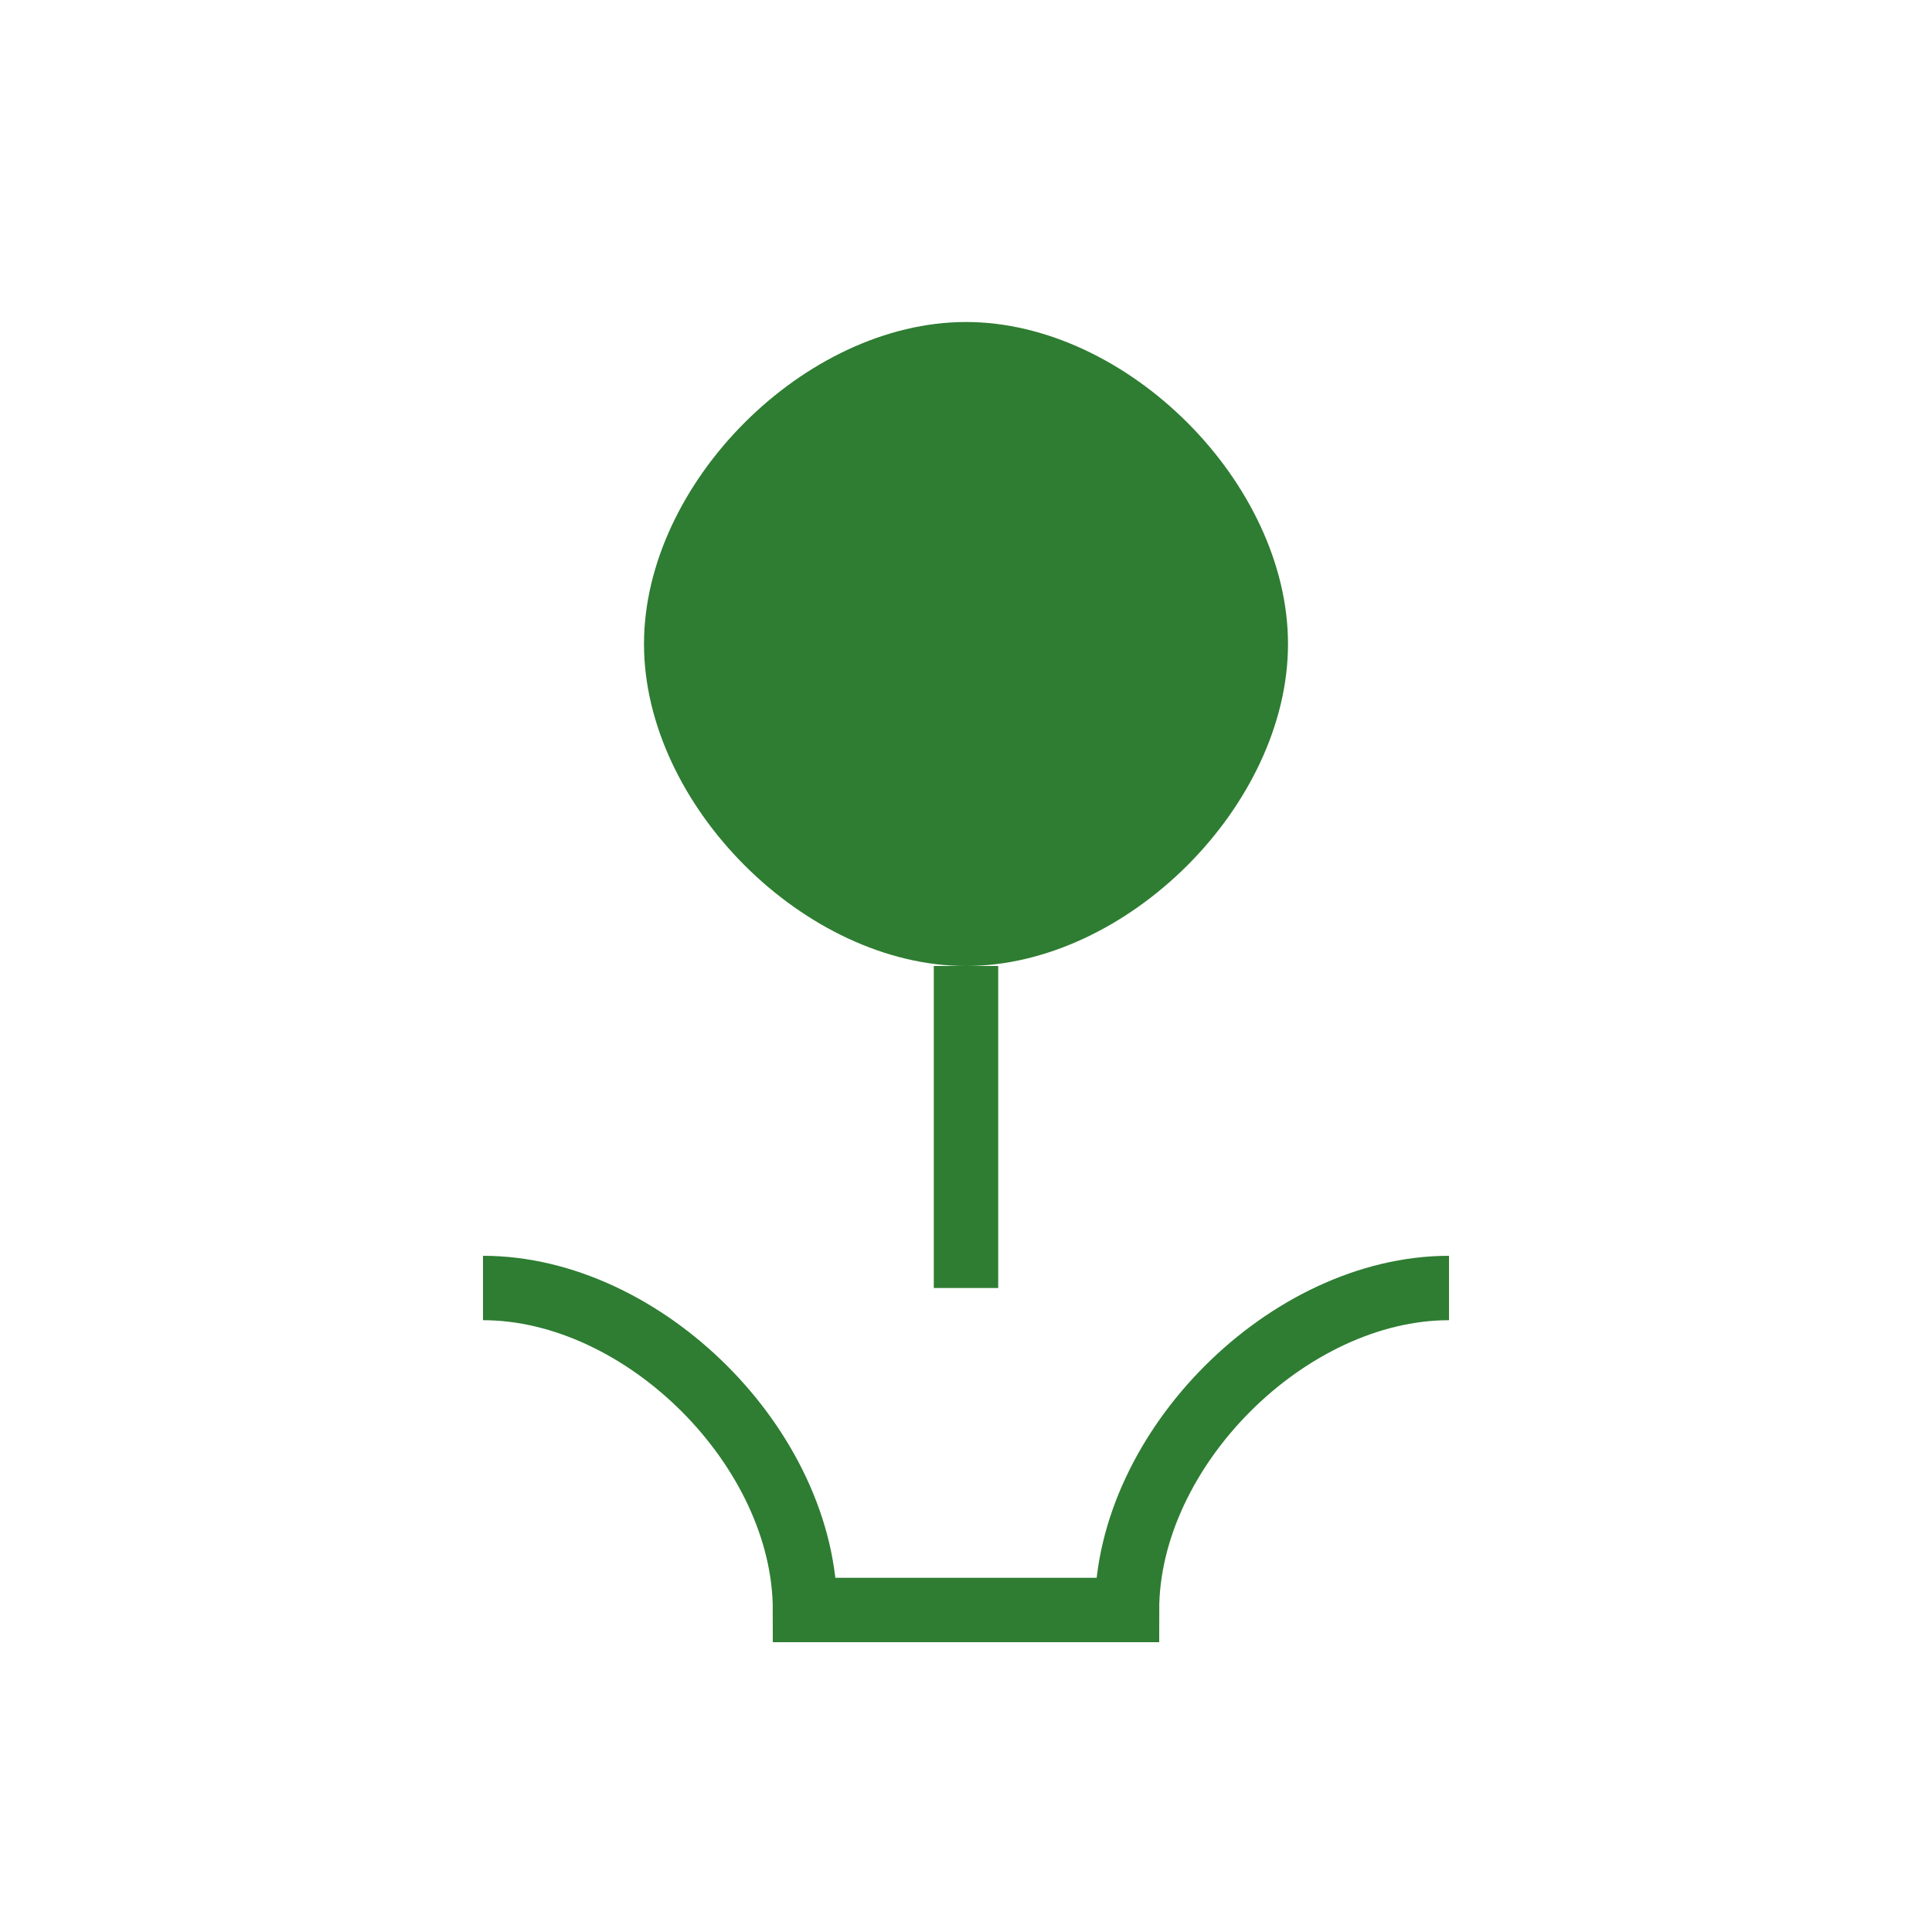 <?xml version="1.0" encoding="UTF-8"?>
<svg width="60" height="60" viewBox="0 0 60 60" fill="none" xmlns="http://www.w3.org/2000/svg">
  <path d="M30 10C35 10 40 15 40 20C40 25 35 30 30 30C25 30 20 25 20 20C20 15 25 10 30 10Z" fill="#2E7D32"/>
  <path d="M15 40C20 40 25 45 25 50H35C35 45 40 40 45 40" stroke="#2E7D32" stroke-width="2"/>
  <path d="M30 30V40" stroke="#2E7D32" stroke-width="2"/>
</svg> 